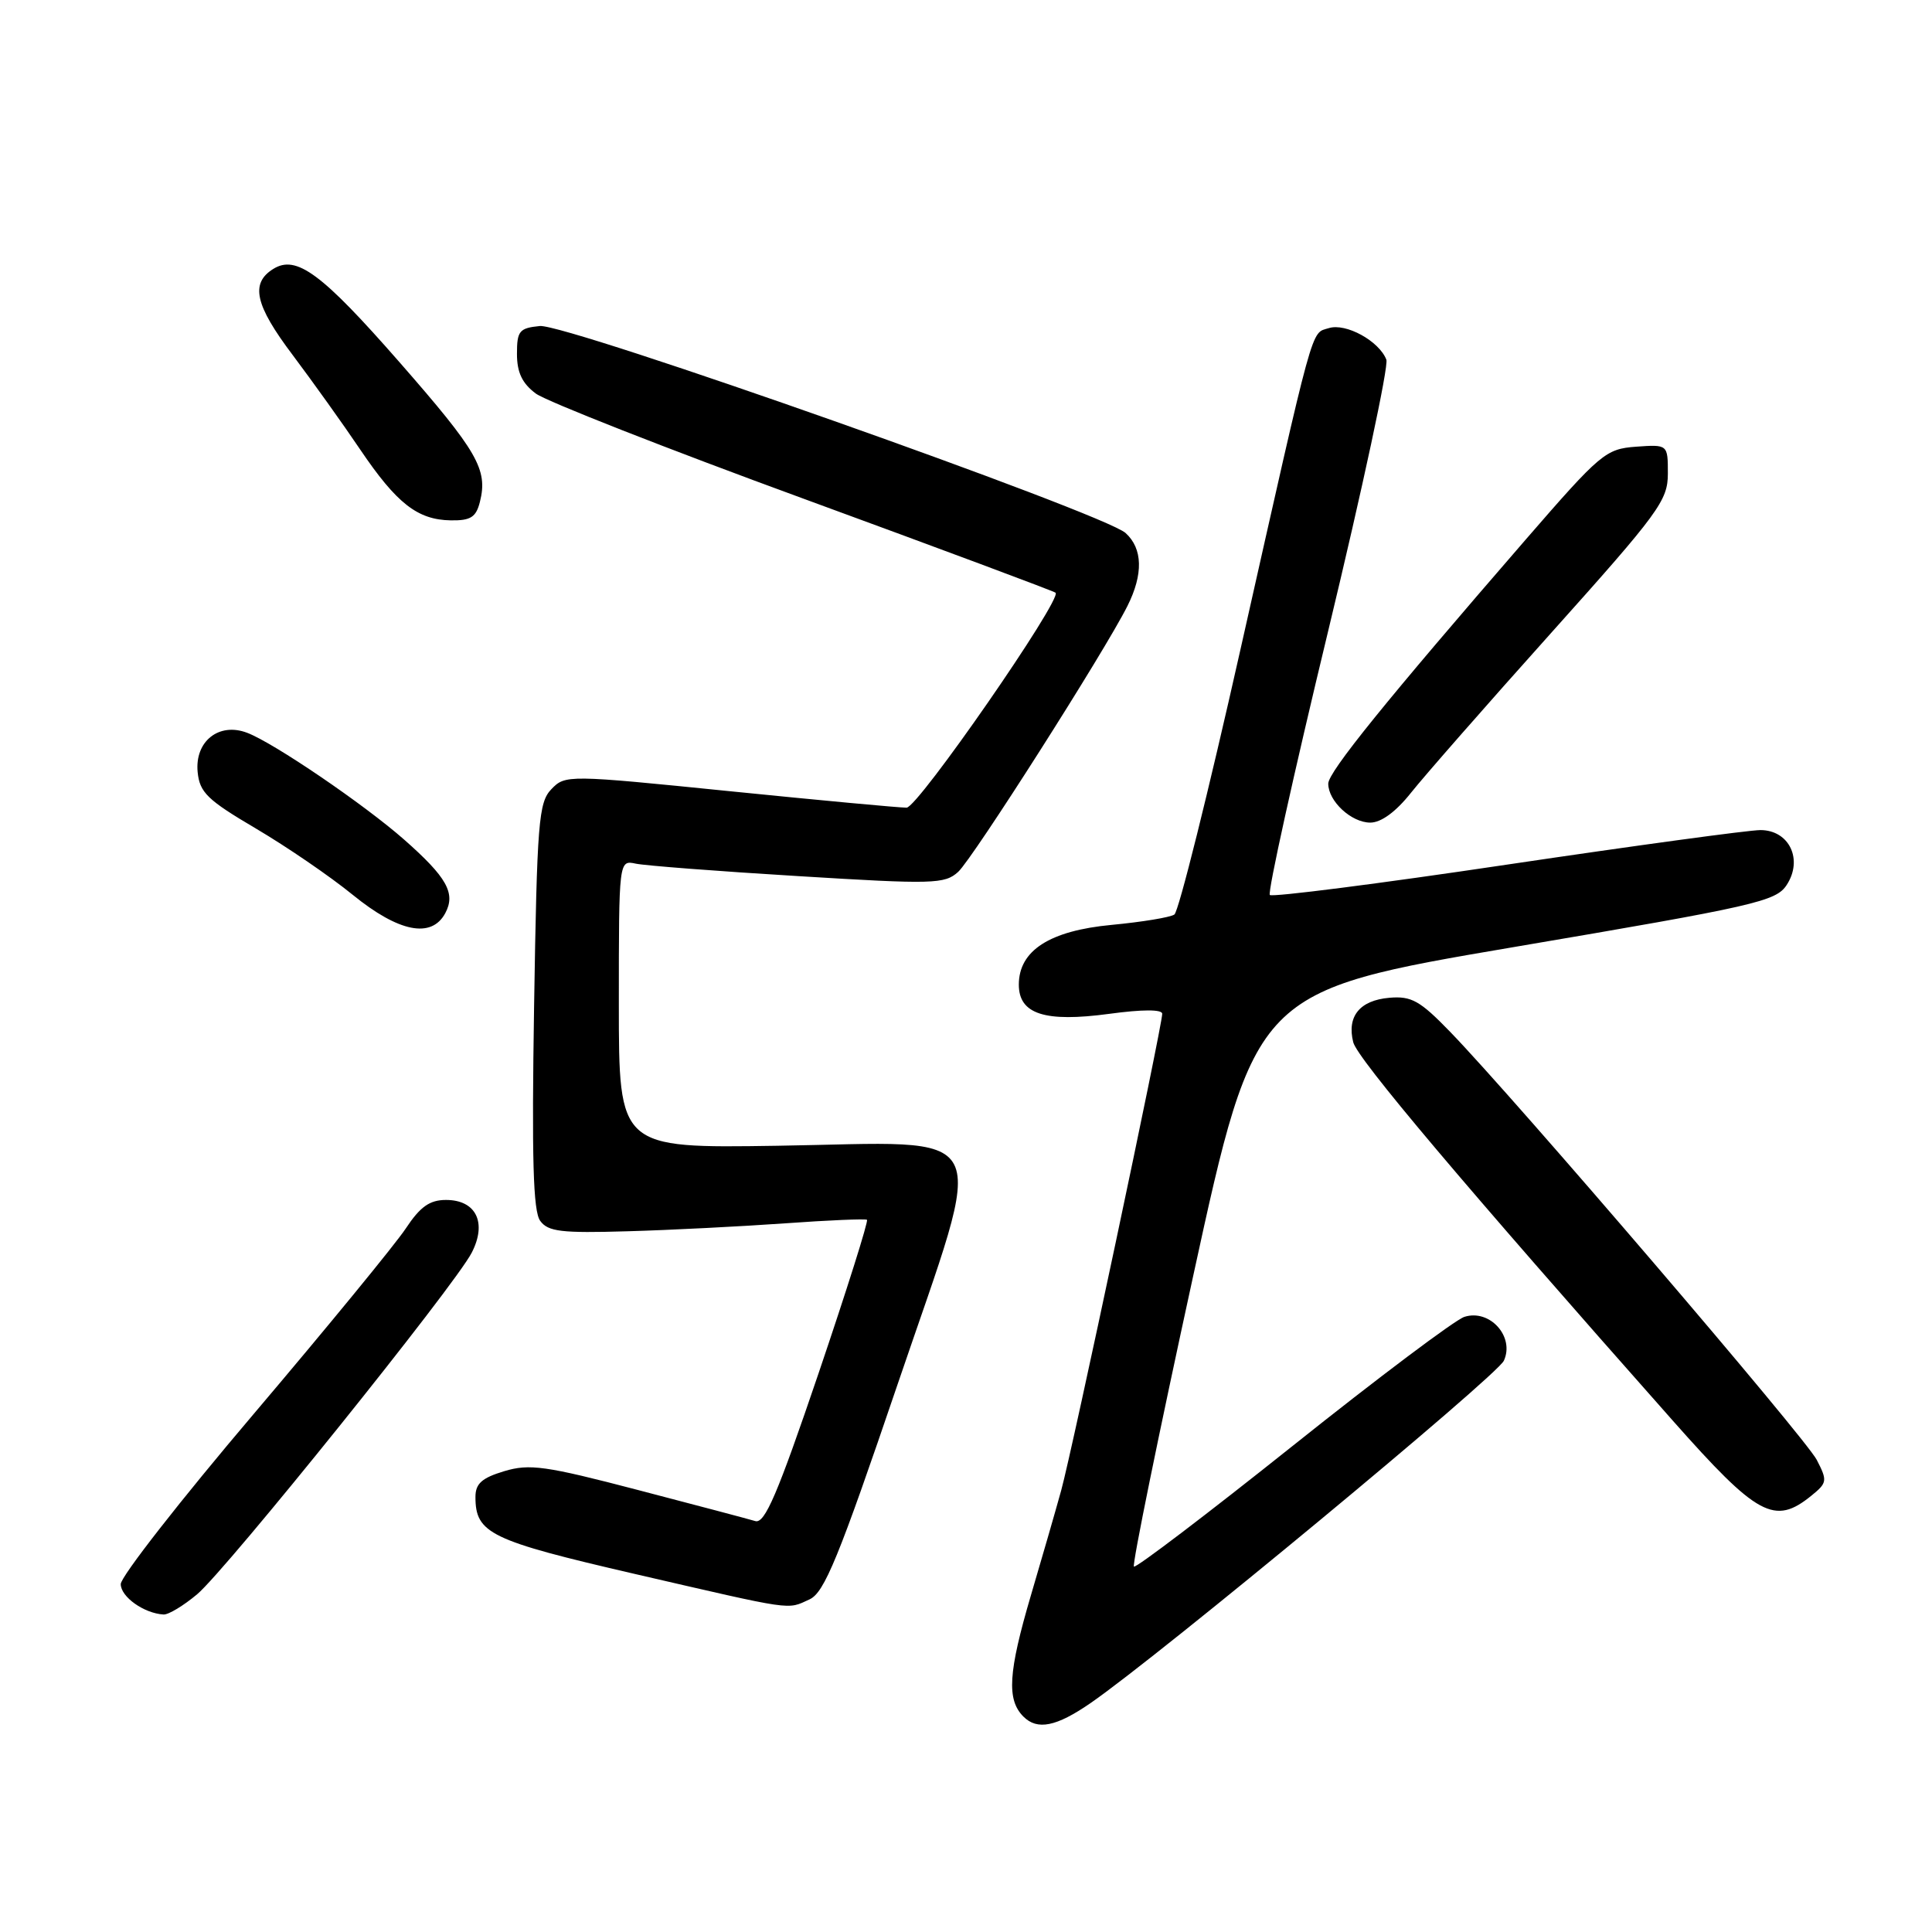 <?xml version="1.0" encoding="UTF-8" standalone="no"?>
<!DOCTYPE svg PUBLIC "-//W3C//DTD SVG 1.1//EN" "http://www.w3.org/Graphics/SVG/1.1/DTD/svg11.dtd" >
<svg xmlns="http://www.w3.org/2000/svg" xmlns:xlink="http://www.w3.org/1999/xlink" version="1.1" viewBox="0 0 256 256">
 <g >
 <path fill="currentColor"
d=" M 144.50 225.67 C 153.57 219.42 198.35 182.32 199.27 180.30 C 200.73 177.11 197.40 173.42 194.04 174.49 C 192.83 174.87 182.58 182.57 171.27 191.60 C 159.95 200.63 150.49 207.82 150.25 207.58 C 150.00 207.34 153.52 190.08 158.07 169.22 C 166.33 131.31 166.33 131.31 200.77 125.46 C 232.59 120.06 235.32 119.44 236.74 117.27 C 238.95 113.90 237.09 110.00 233.27 109.99 C 231.75 109.99 216.62 112.05 199.66 114.57 C 182.70 117.10 168.57 118.90 168.26 118.59 C 167.94 118.28 171.42 102.54 175.99 83.61 C 180.55 64.68 184.02 48.50 183.70 47.66 C 182.75 45.19 178.32 42.76 176.07 43.48 C 173.66 44.24 174.28 42.00 164.38 86.00 C 160.12 104.97 156.17 120.81 155.61 121.18 C 155.05 121.56 151.32 122.17 147.32 122.55 C 139.09 123.32 135.00 125.95 135.00 130.47 C 135.00 134.38 138.44 135.49 146.97 134.34 C 151.38 133.74 154.00 133.74 154.00 134.33 C 154.00 135.96 142.07 192.24 140.61 197.50 C 139.85 200.25 138.05 206.49 136.61 211.36 C 133.59 221.61 133.37 225.22 135.61 227.46 C 137.45 229.30 139.96 228.80 144.50 225.67 Z  M 26.12 211.25 C 29.99 208.00 60.24 170.38 62.50 166.00 C 64.56 162.02 63.09 159.00 59.10 159.00 C 56.93 159.00 55.68 159.89 53.76 162.79 C 52.38 164.87 43.32 175.92 33.63 187.34 C 23.93 198.76 16.00 208.91 16.00 209.90 C 16.00 211.59 19.08 213.78 21.67 213.93 C 22.32 213.97 24.32 212.76 26.12 211.25 Z  M 107.26 211.93 C 109.23 211.03 111.09 206.51 118.96 183.36 C 130.84 148.41 132.34 151.37 102.96 151.82 C 82.00 152.14 82.00 152.14 82.00 133.05 C 82.00 113.96 82.00 113.96 84.25 114.44 C 85.49 114.70 95.17 115.45 105.77 116.09 C 123.65 117.19 125.18 117.15 126.96 115.53 C 128.88 113.79 146.37 86.33 149.39 80.30 C 151.51 76.08 151.42 72.69 149.15 70.63 C 146.24 68.00 75.07 42.86 71.53 43.20 C 68.81 43.47 68.50 43.85 68.50 46.89 C 68.50 49.35 69.19 50.80 71.00 52.15 C 72.38 53.17 88.35 59.45 106.50 66.09 C 124.65 72.74 139.66 78.34 139.87 78.54 C 140.75 79.41 121.64 107.00 120.13 107.02 C 119.23 107.03 108.69 106.05 96.71 104.84 C 75.18 102.66 74.90 102.66 73.06 104.57 C 71.37 106.33 71.16 108.88 70.77 133.29 C 70.45 153.53 70.64 160.50 71.58 161.77 C 72.62 163.20 74.37 163.41 83.15 163.15 C 88.84 162.99 98.22 162.51 104.00 162.10 C 109.78 161.68 114.67 161.48 114.88 161.63 C 115.09 161.79 112.20 170.95 108.46 181.98 C 103.02 198.00 101.34 201.93 100.08 201.55 C 99.21 201.29 92.23 199.44 84.56 197.44 C 72.29 194.23 70.17 193.93 66.81 194.94 C 63.85 195.83 63.00 196.59 63.00 198.35 C 63.00 203.19 64.94 204.12 84.09 208.55 C 105.49 213.49 104.23 213.31 107.26 211.93 Z  M 240.01 198.19 C 242.12 196.48 242.16 196.21 240.73 193.44 C 239.20 190.49 200.82 145.67 192.14 136.71 C 188.15 132.59 187.02 131.96 184.10 132.21 C 180.17 132.55 178.45 134.67 179.31 138.10 C 179.86 140.29 194.06 157.10 221.66 188.25 C 232.89 200.93 235.14 202.14 240.01 198.19 Z  M 59.00 121.00 C 60.41 118.37 59.22 116.25 53.56 111.26 C 48.24 106.58 36.29 98.44 32.75 97.10 C 29.01 95.67 25.79 98.23 26.19 102.31 C 26.46 105.01 27.48 106.00 33.90 109.78 C 37.97 112.18 43.75 116.13 46.74 118.57 C 52.84 123.53 57.18 124.39 59.00 121.00 Z  M 186.96 105.05 C 188.68 102.88 197.04 93.34 205.54 83.86 C 219.84 67.90 221.00 66.32 221.00 62.75 C 221.00 58.89 221.00 58.89 216.78 59.19 C 212.76 59.49 212.09 60.05 202.16 71.50 C 183.64 92.86 176.00 102.30 176.00 103.84 C 176.00 106.16 179.06 109.00 181.57 109.00 C 183.01 109.00 184.97 107.56 186.96 105.05 Z  M 63.59 66.50 C 64.67 62.21 63.30 59.84 52.94 48.00 C 42.62 36.21 39.26 33.72 36.20 35.64 C 33.14 37.55 33.79 40.43 38.78 47.04 C 41.45 50.60 45.48 56.23 47.73 59.57 C 52.56 66.71 55.32 68.88 59.73 68.95 C 62.36 68.99 63.08 68.54 63.59 66.50 Z "/>
</g>
</svg>